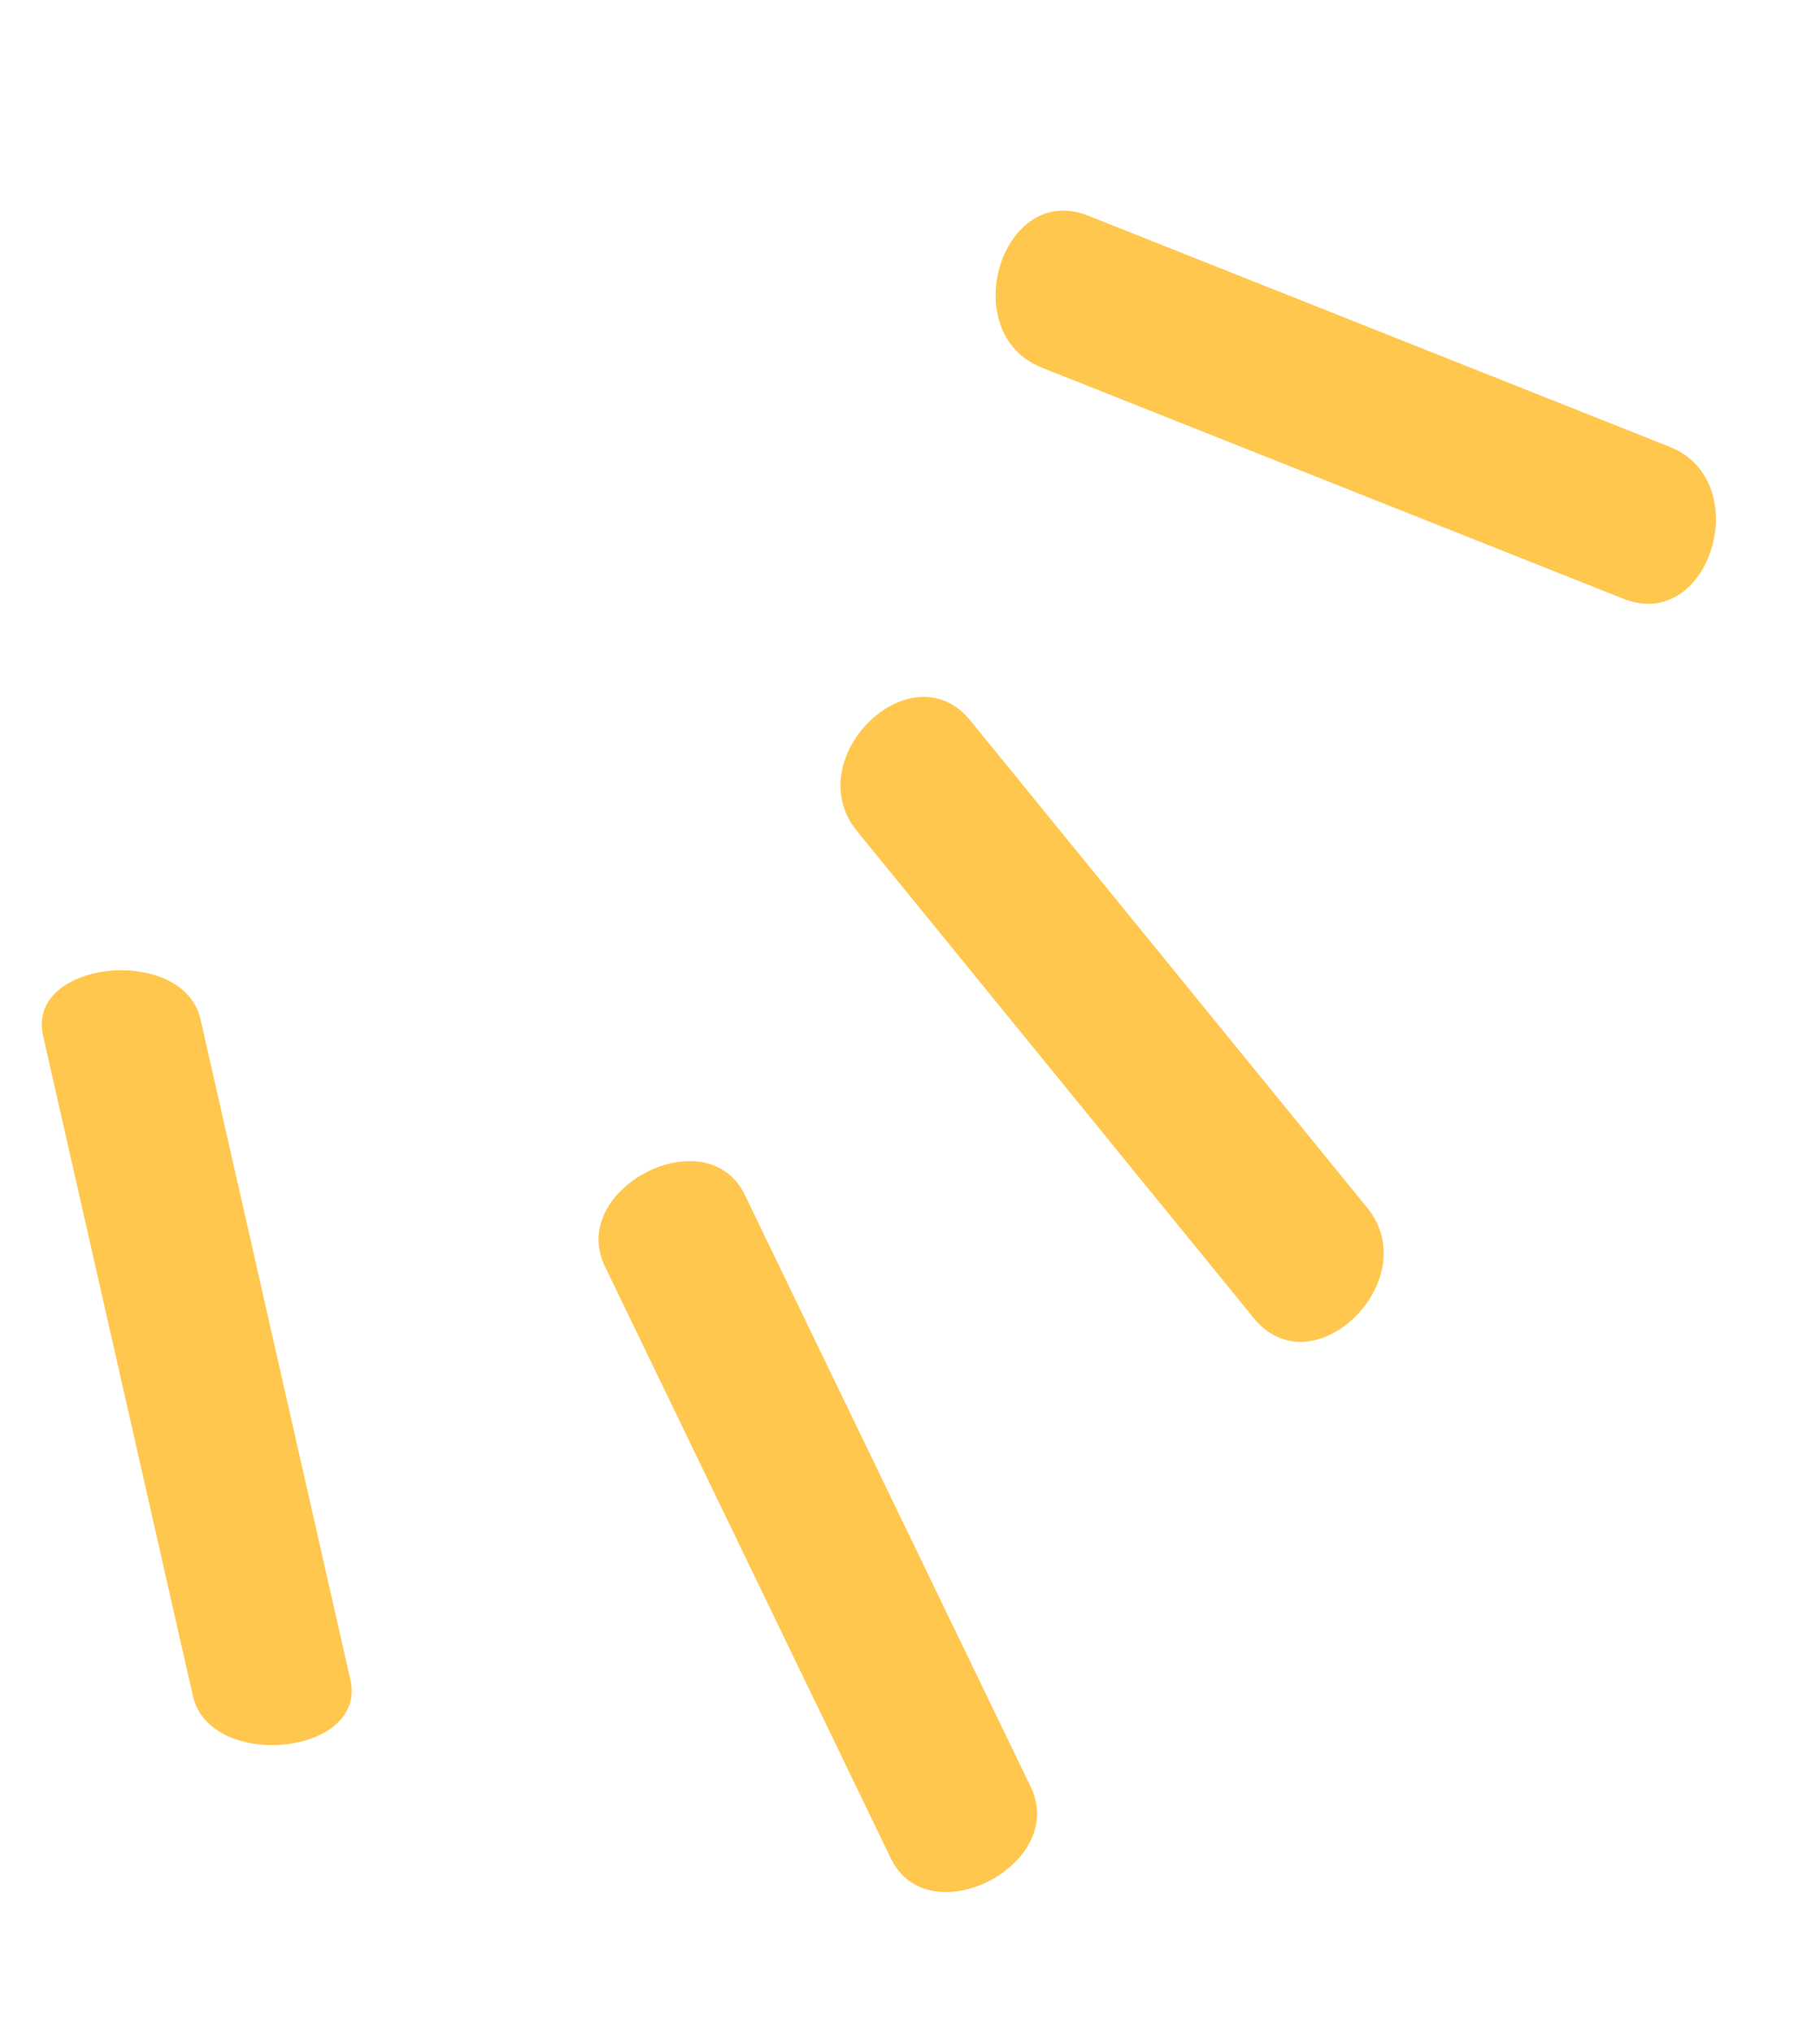 <svg width="86" height="96" viewBox="0 0 86 96" fill="none" xmlns="http://www.w3.org/2000/svg">
<g clip-path="url(#clip0_14424_9772)">
<path d="M2.035 48.934C4.396 59.335 6.755 69.736 9.115 80.135C9.92 83.684 17.369 82.95 16.556 79.366C14.196 68.965 11.837 58.564 9.476 48.164C8.671 44.615 1.222 45.35 2.035 48.934Z" fill="#FFC74E"/>
<path d="M40.491 39.262C46.742 46.936 52.992 54.609 59.244 62.282C62.038 65.713 67.386 60.478 64.606 57.066C58.355 49.392 52.105 41.719 45.853 34.046C43.059 30.615 37.711 35.85 40.491 39.262Z" fill="#FFC74E"/>
<path d="M49.223 17.368C58.386 21.01 67.547 24.651 76.711 28.292C80.807 29.921 82.978 22.733 78.903 21.114C69.74 17.472 60.578 13.831 51.415 10.19C47.319 8.561 45.148 15.749 49.223 17.368Z" fill="#FFC74E"/>
<path d="M28.583 59.835C33.088 69.16 37.591 78.484 42.095 87.808C43.876 91.495 50.481 88.104 48.705 84.427C44.201 75.103 39.697 65.779 35.193 56.455C33.412 52.766 26.807 56.159 28.583 59.835Z" fill="#FFC74E"/>
</g>
<defs>
<clipPath id="clip0_14424_9772">
<rect width="86" height="96" fill="white" transform="matrix(1 0 0 -1 0 96)"/>
</clipPath>
</defs>
</svg>
